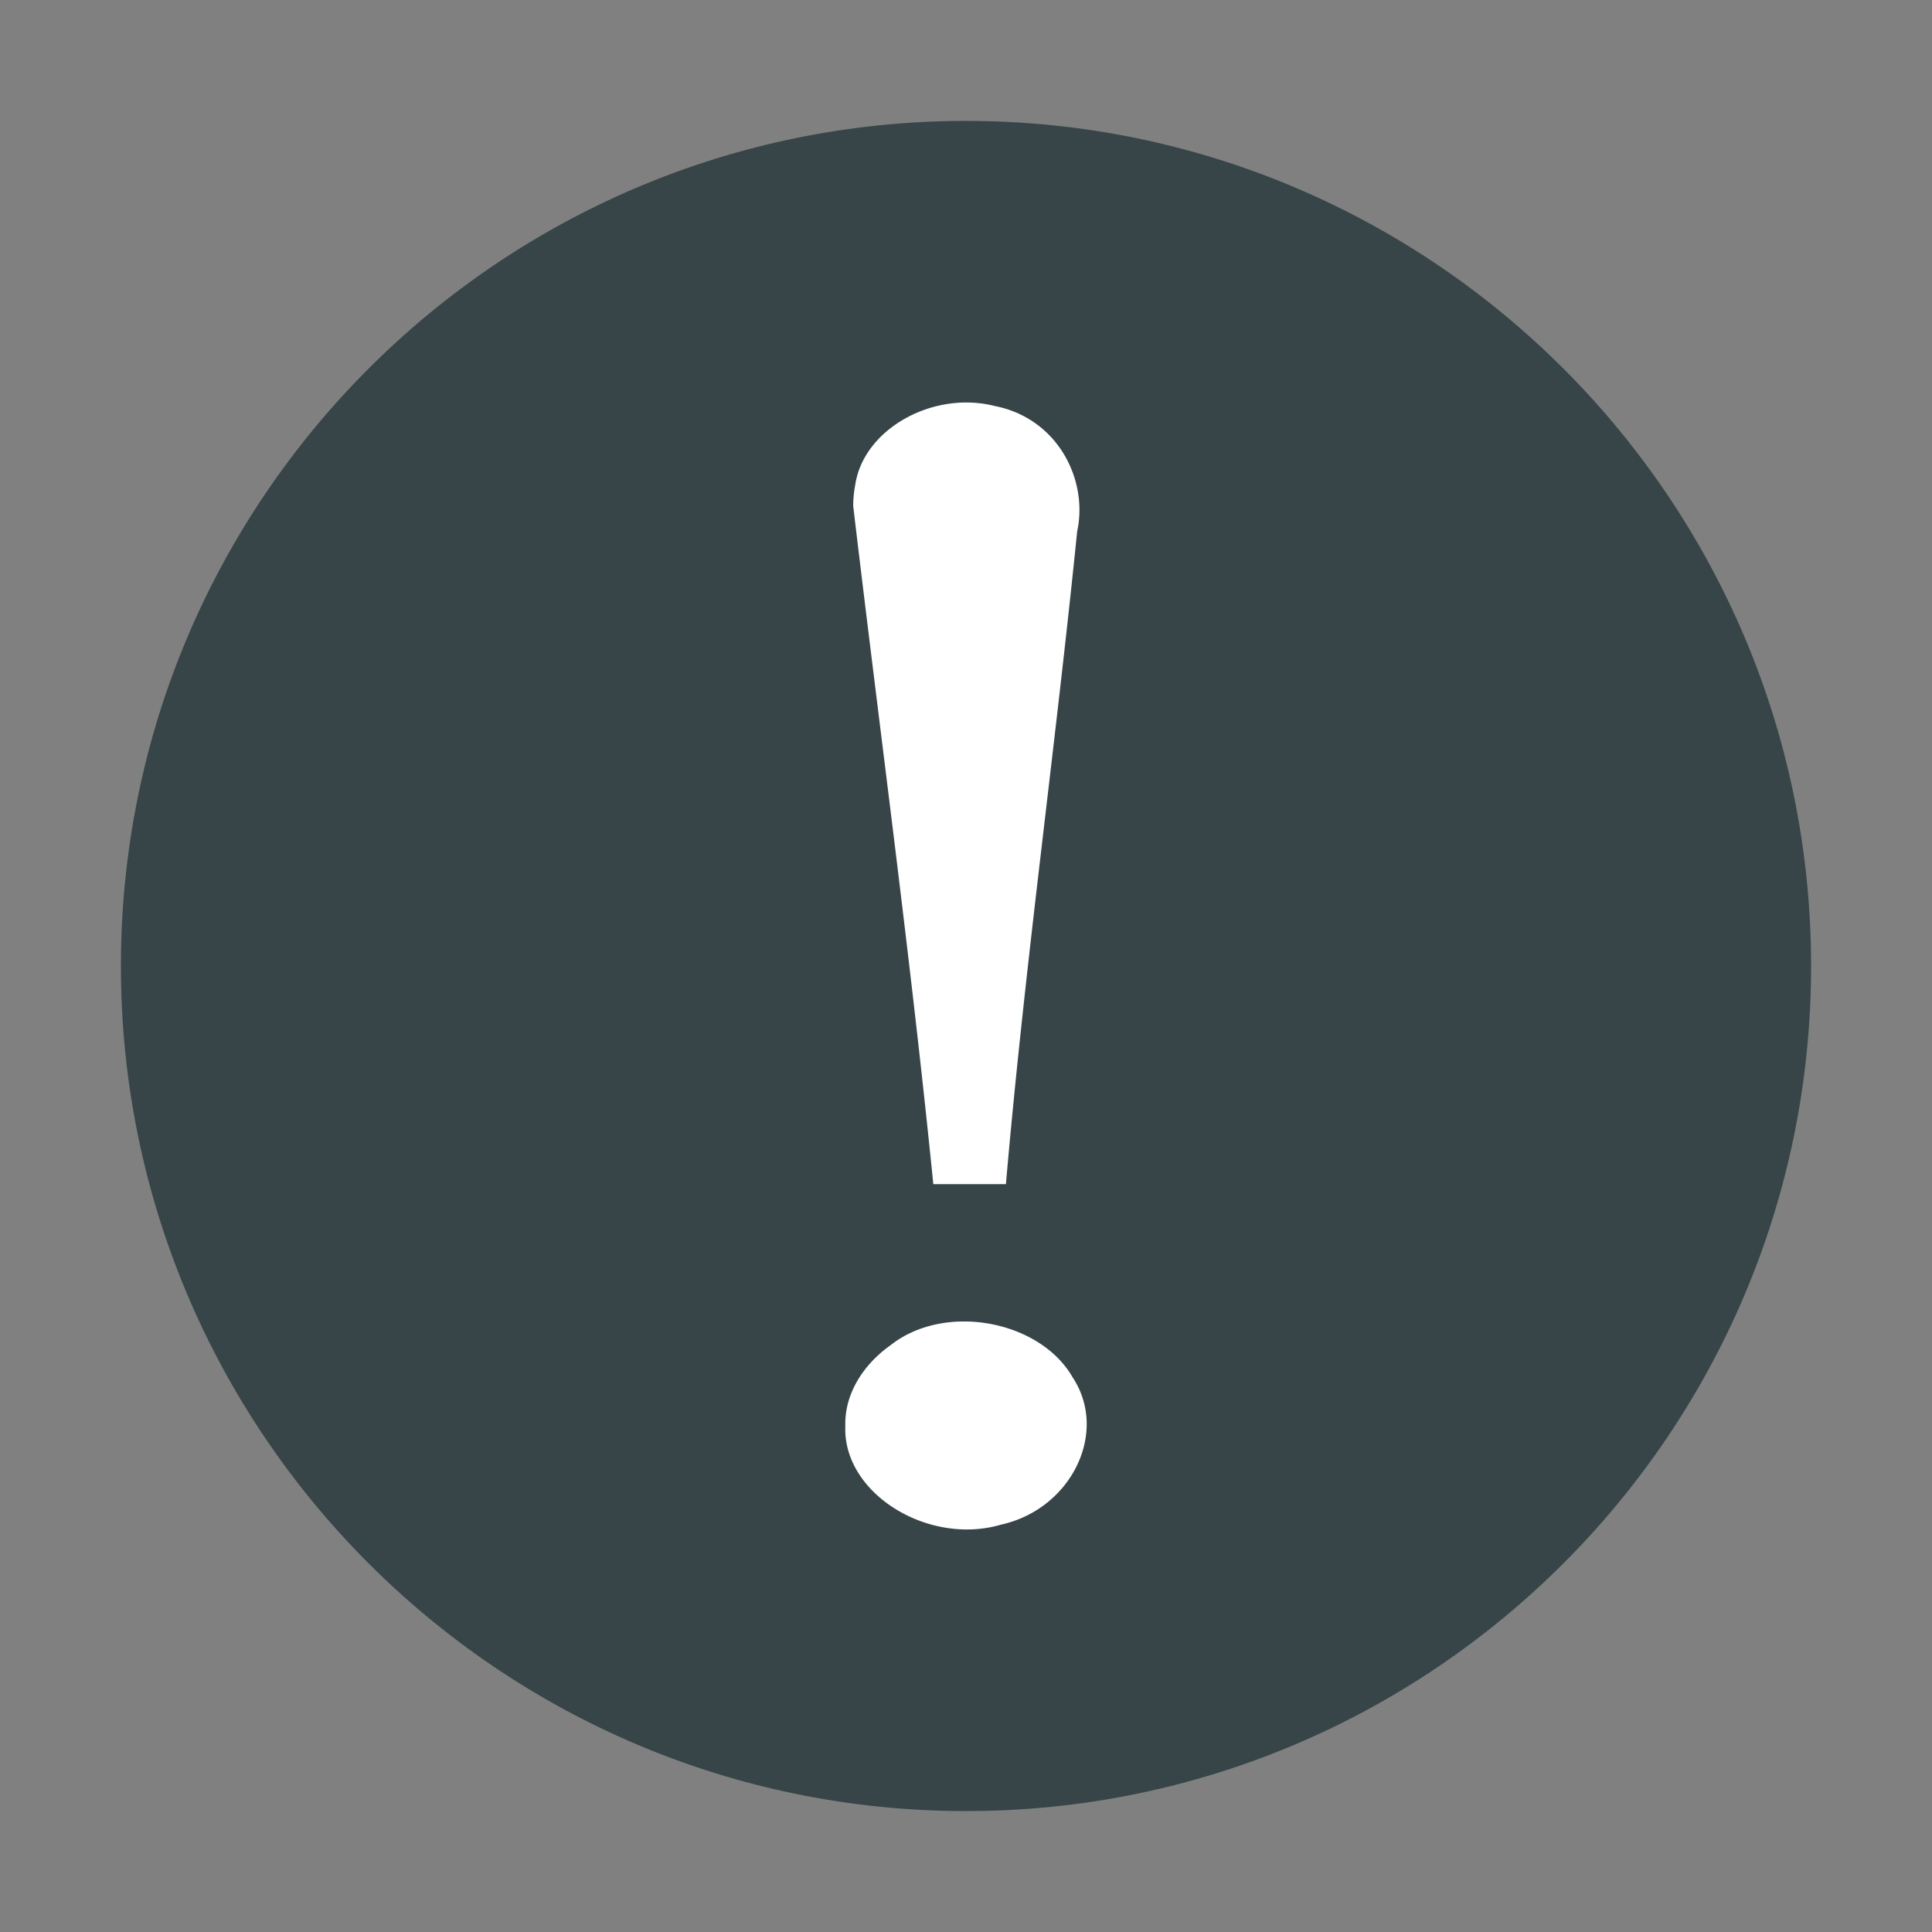 <svg xmlns="http://www.w3.org/2000/svg" width="24" height="24" version="1"><rect width="100%" height="100%" fill="#808080" stroke="none"/><path d="M12 1.502C6.207 1.502 1.502 6.208 1.502 12c0 5.792 4.706 10.498 10.498 10.498 5.793 0 10.498-4.706 10.498-10.498 0-5.793-4.706-10.498-10.498-10.498z" fill="#374548"/><path d="M10.599 6.287c.332 2.81.712 5.601.995 8.423h.902c.234-2.71.612-5.403.885-8.109.139-.64-.24-1.402-1.022-1.557-.771-.196-1.633.288-1.735.98a1.367 1.367 0 0 0-.025.263zm-.098 11.426c-.035.836 1.027 1.492 1.933 1.227.878-.194 1.341-1.151.89-1.831-.402-.703-1.583-.935-2.263-.397-.344.245-.571.61-.56 1z" fill="#fff"/></svg>